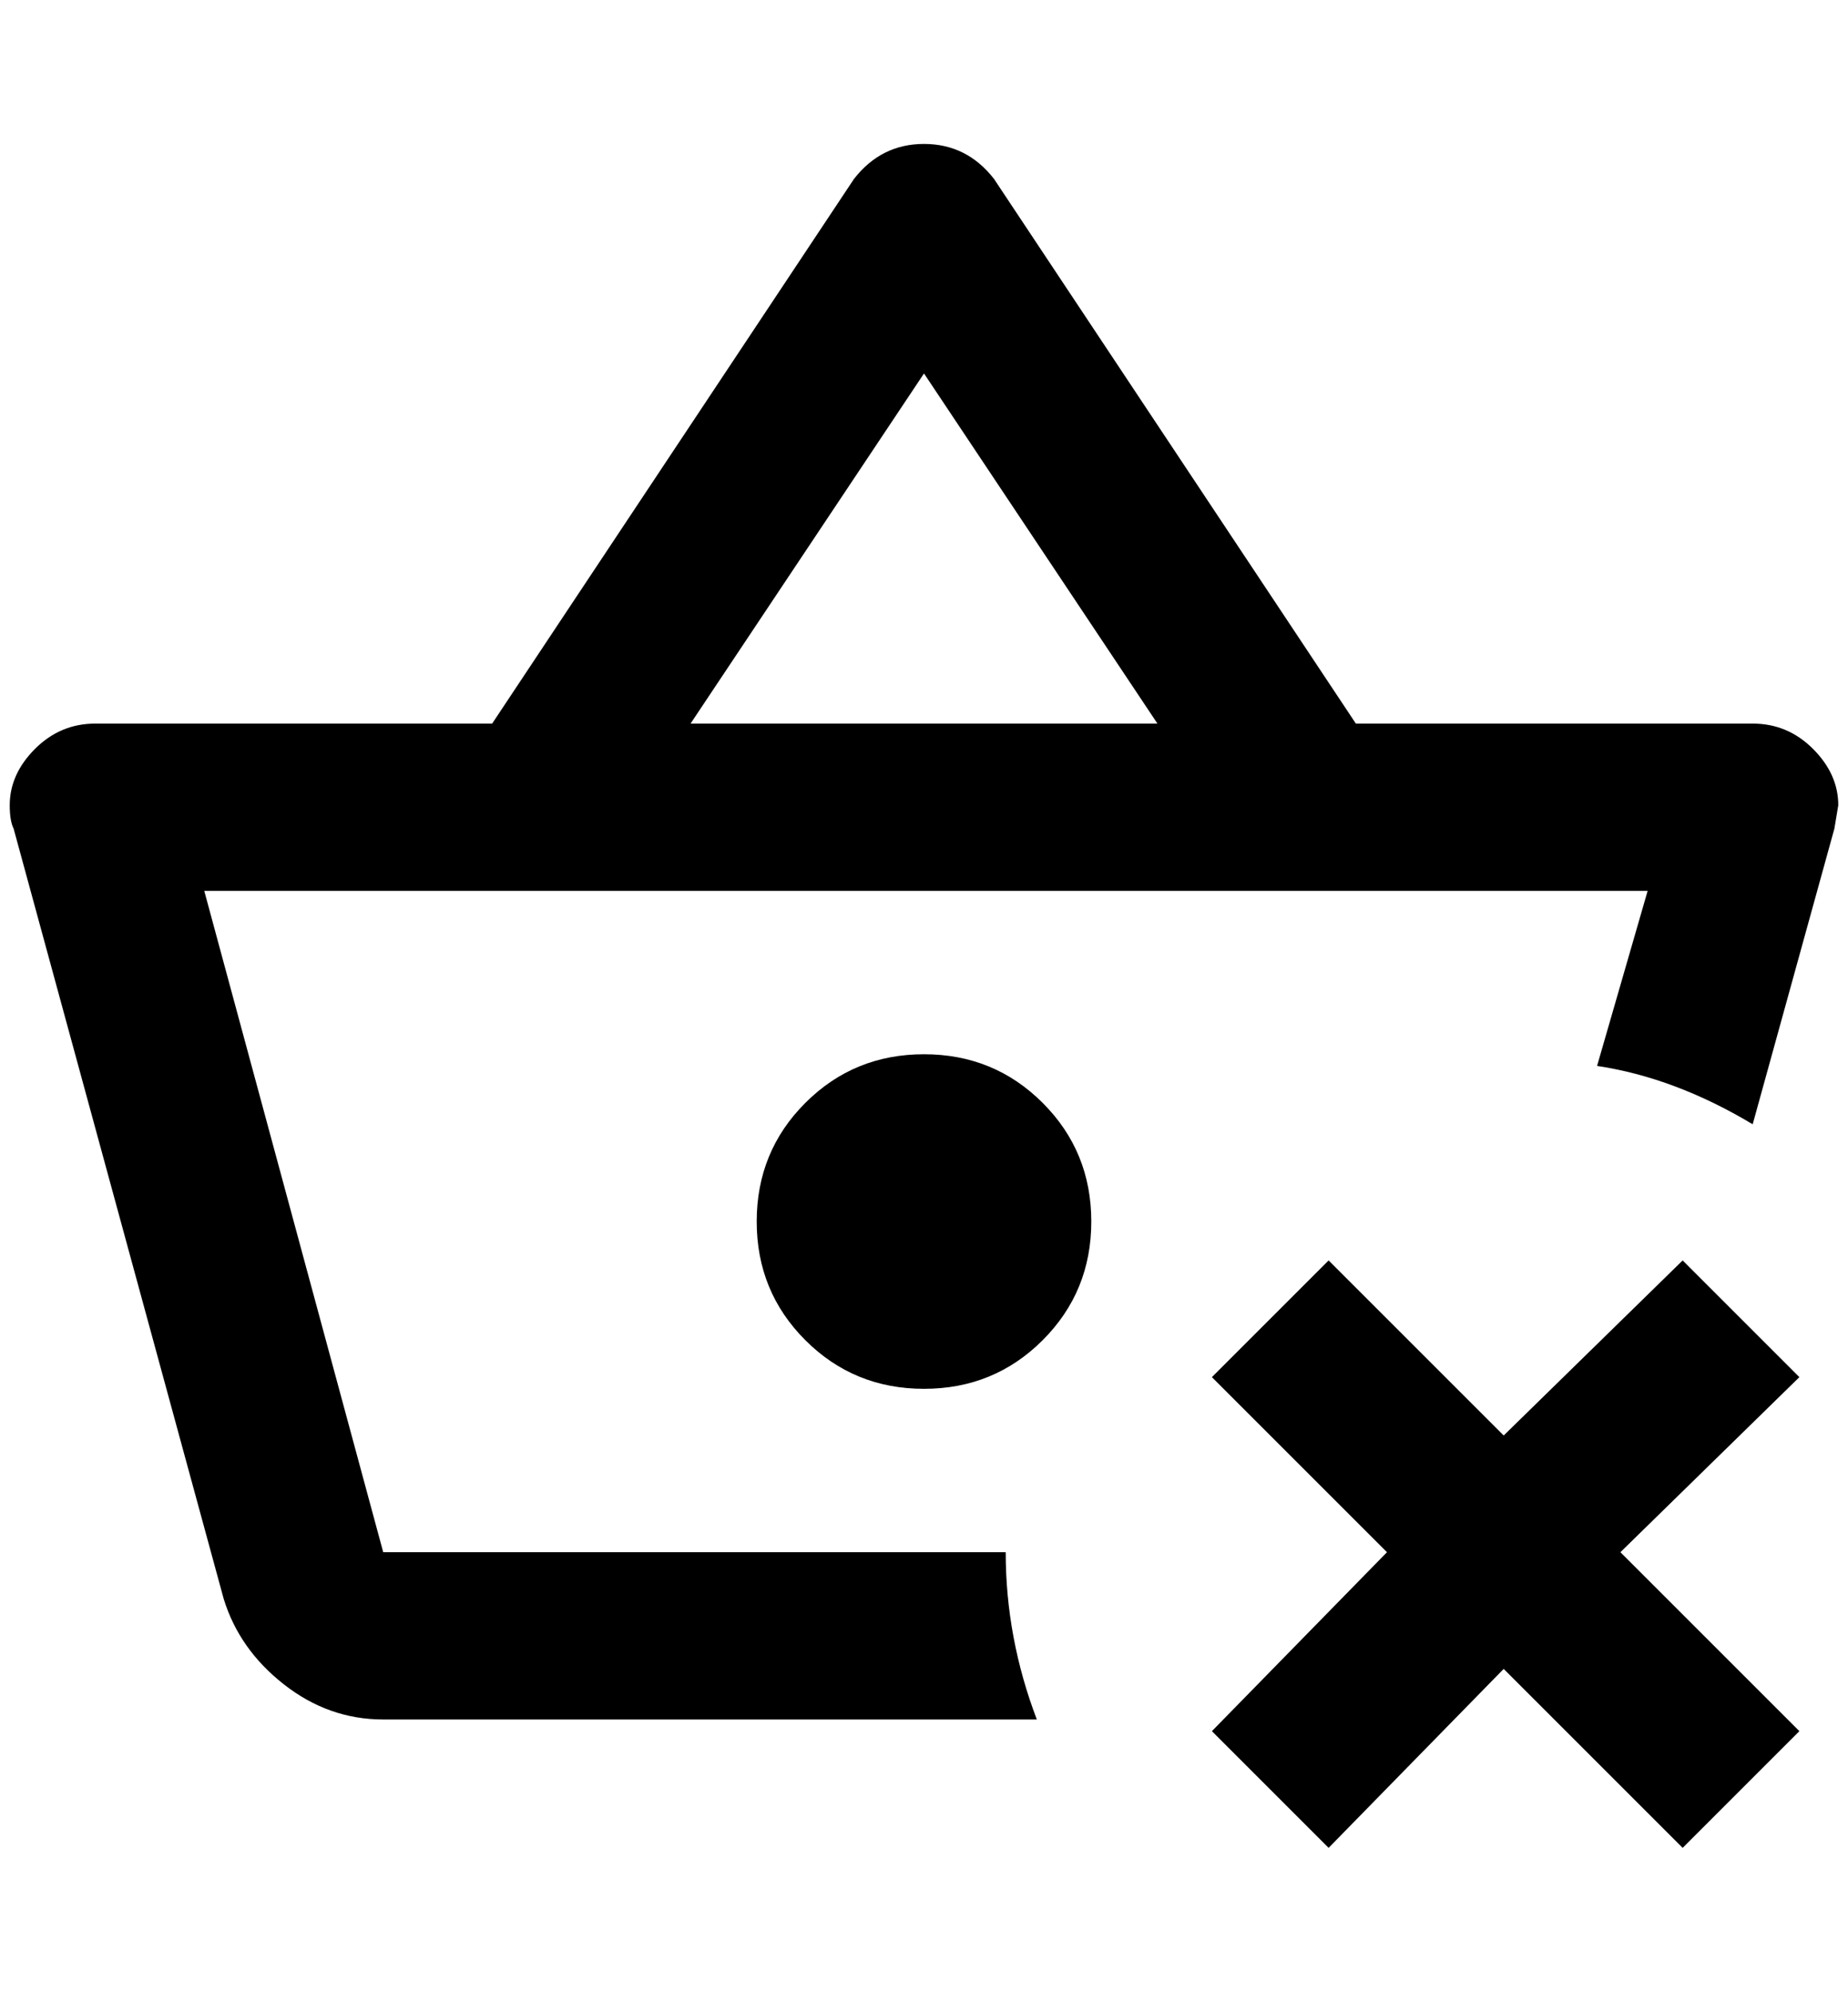 <?xml version="1.0" standalone="no"?>
<!DOCTYPE svg PUBLIC "-//W3C//DTD SVG 1.1//EN" "http://www.w3.org/Graphics/SVG/1.1/DTD/svg11.dtd" >
<svg xmlns="http://www.w3.org/2000/svg" xmlns:xlink="http://www.w3.org/1999/xlink" version="1.1" viewBox="-10 0 1900 2048">
   <path fill="currentColor"
d="M1840 1416l-184 180l184 184l-120 120l-184 -184l-180 184l-120 -120l180 -184l-180 -180l120 -120l180 180l184 -180zM940 1084q-72 0 -122 50t-50 122t50 122t122 50t122 -50t50 -122t-50 -122t-122 -50zM1056 1768h-672q-56 0 -102 -36t-62 -88l-216 -792
q-4 -8 -4 -24q0 -32 26 -58t62 -26h408l372 -560q28 -36 72 -36t72 36l372 560h408q36 0 62 26t26 58l-4 24l-84 304q-80 -48 -160 -60l52 -180h-1484l184 680h640q0 88 32 172zM700 744h480l-240 -360z" />
</svg>
